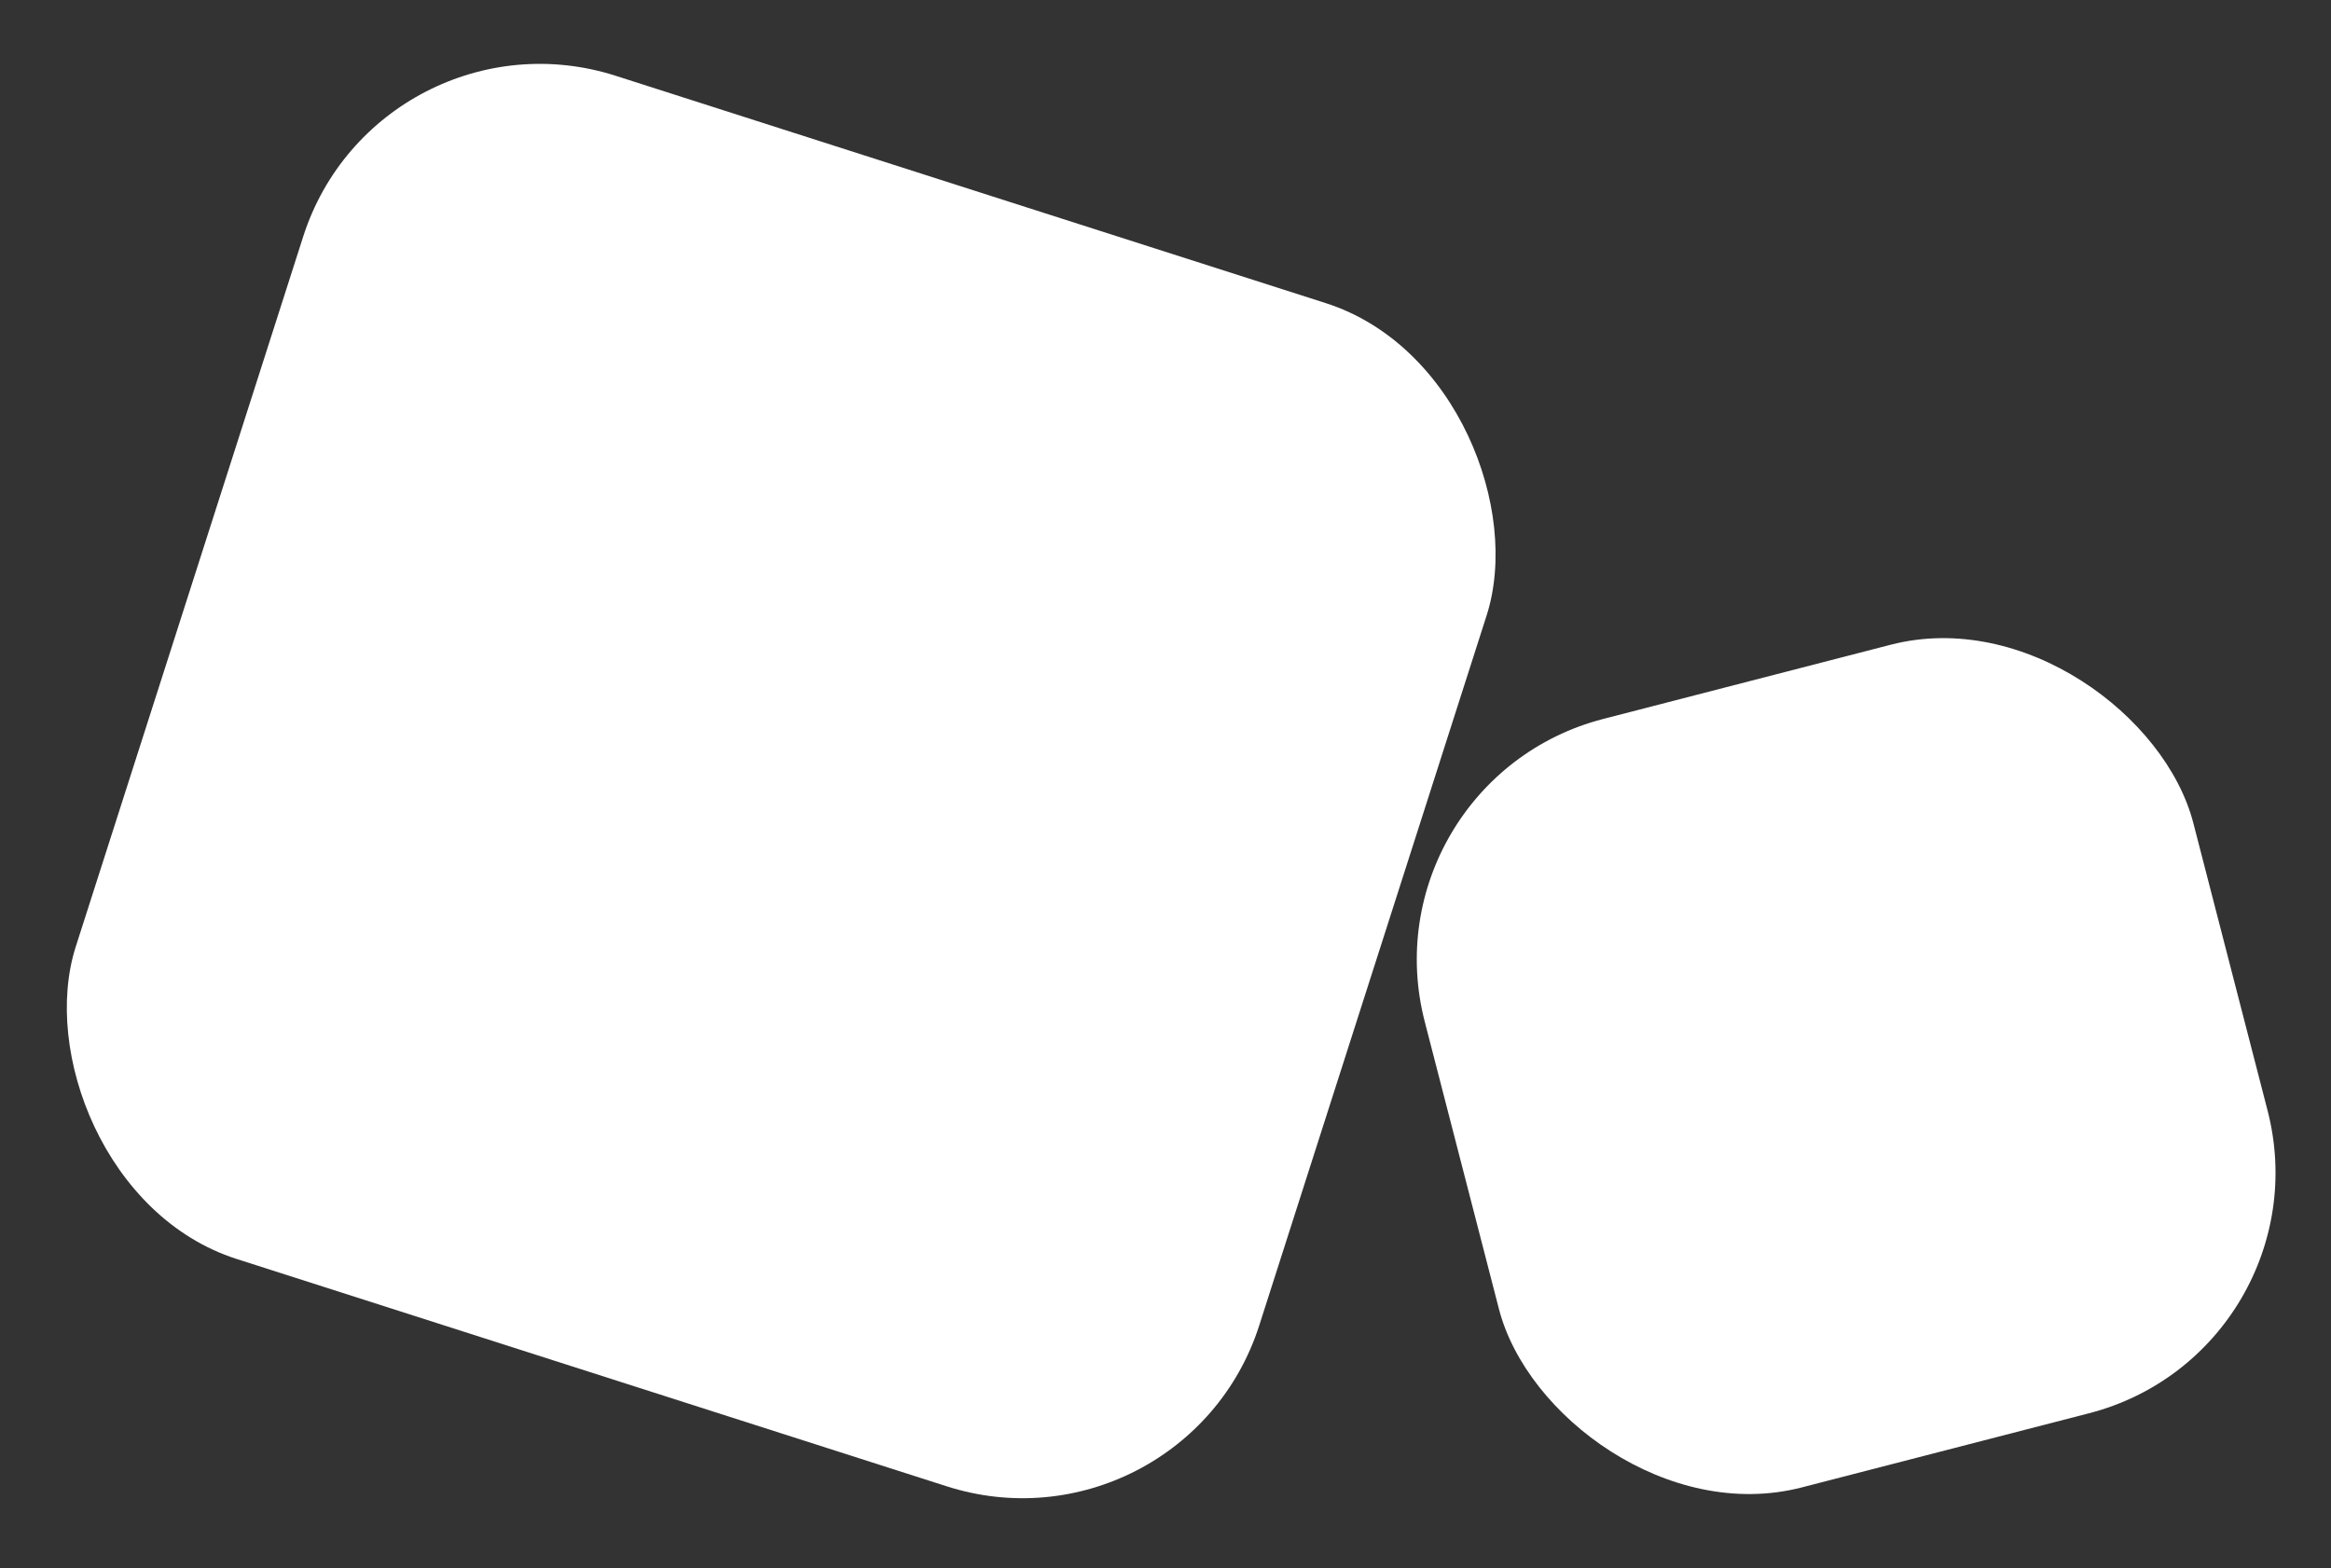 <svg width="272" height="183" viewBox="0 0 272 183" fill="none" xmlns="http://www.w3.org/2000/svg">
<rect x="0" y="0" width="272" height="183" fill="#333333" stroke="none"/>
<rect x="44.22" width="145" height="145" rx="29" transform="rotate(17.756 44.22 0)" fill="white"/>
<rect x="159" y="91.157" width="92.633" height="92.633" rx="29" transform="rotate(-14.477 159 91.157)" fill="white"/>
</svg>
